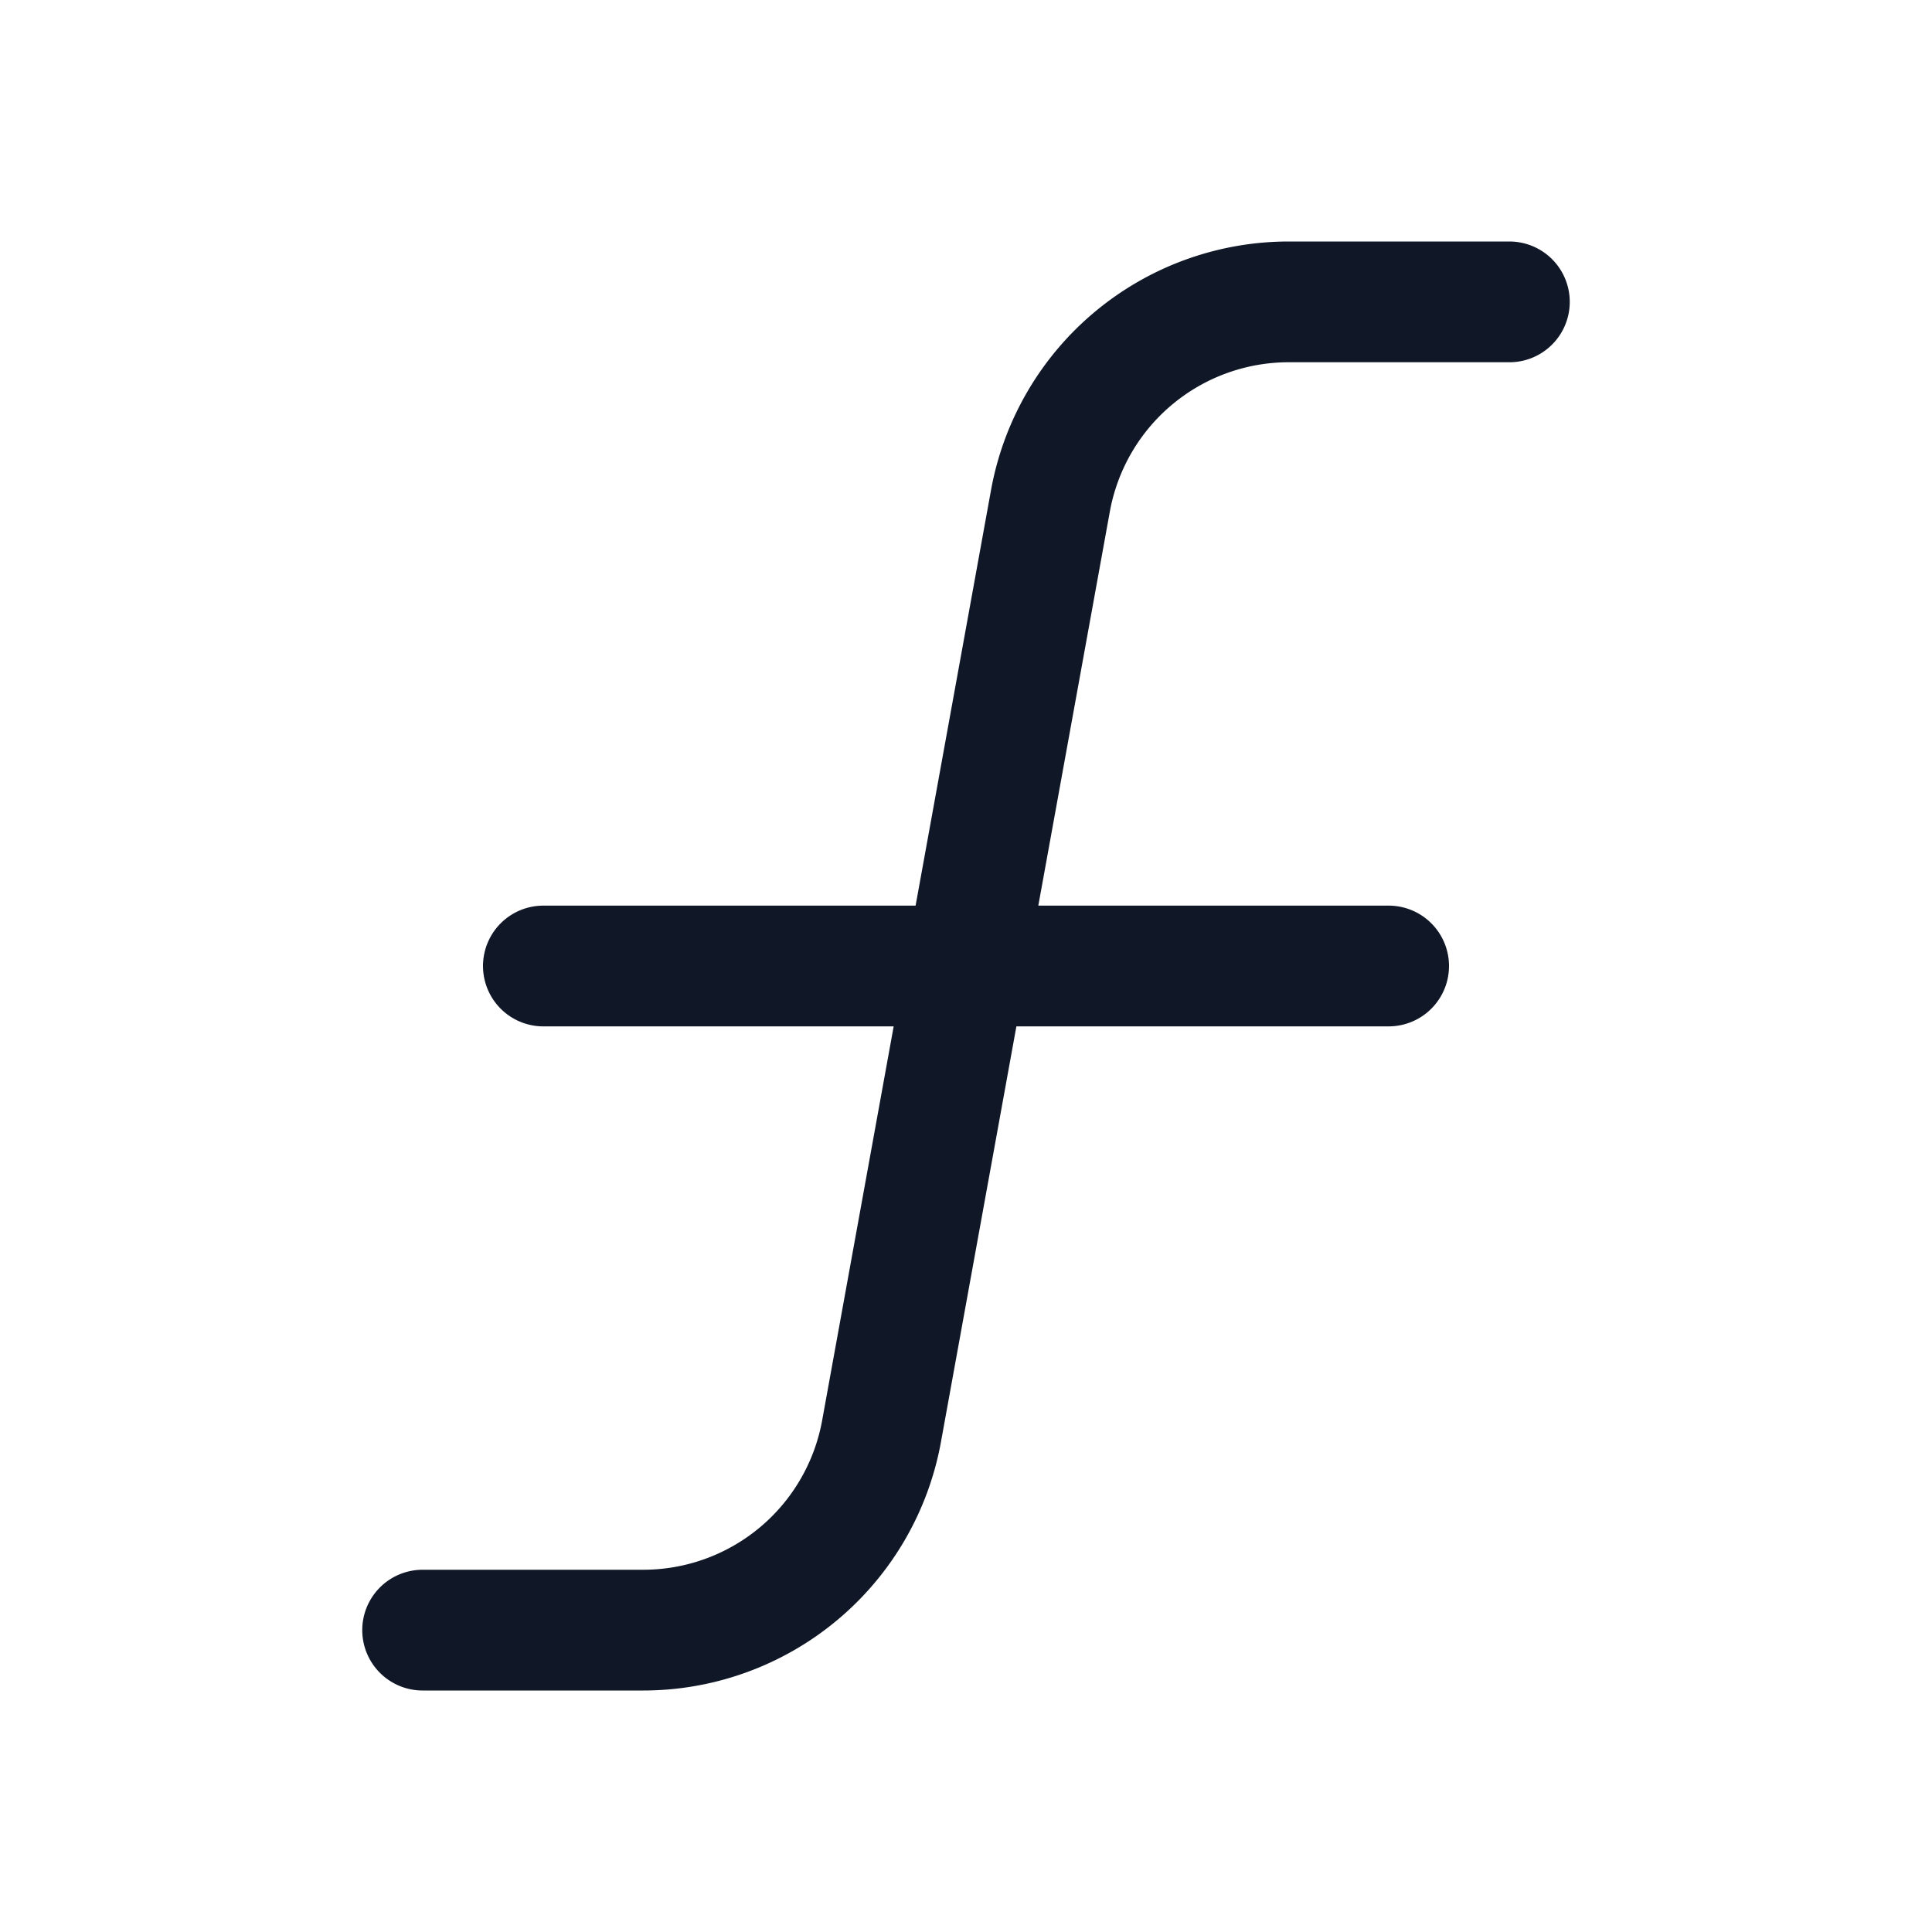 <svg xmlns="http://www.w3.org/2000/svg" width="32" height="32" fill="none" viewBox="0 0 32 32">
  <path stroke="#101828" stroke-linecap="round" stroke-linejoin="round" stroke-width="2" d="M9 16h14M7 27h3.662a4.013 4.013 0 0 0 3.938-3.288l2.8-15.425A4.013 4.013 0 0 1 21.338 5H25"/>
</svg>
